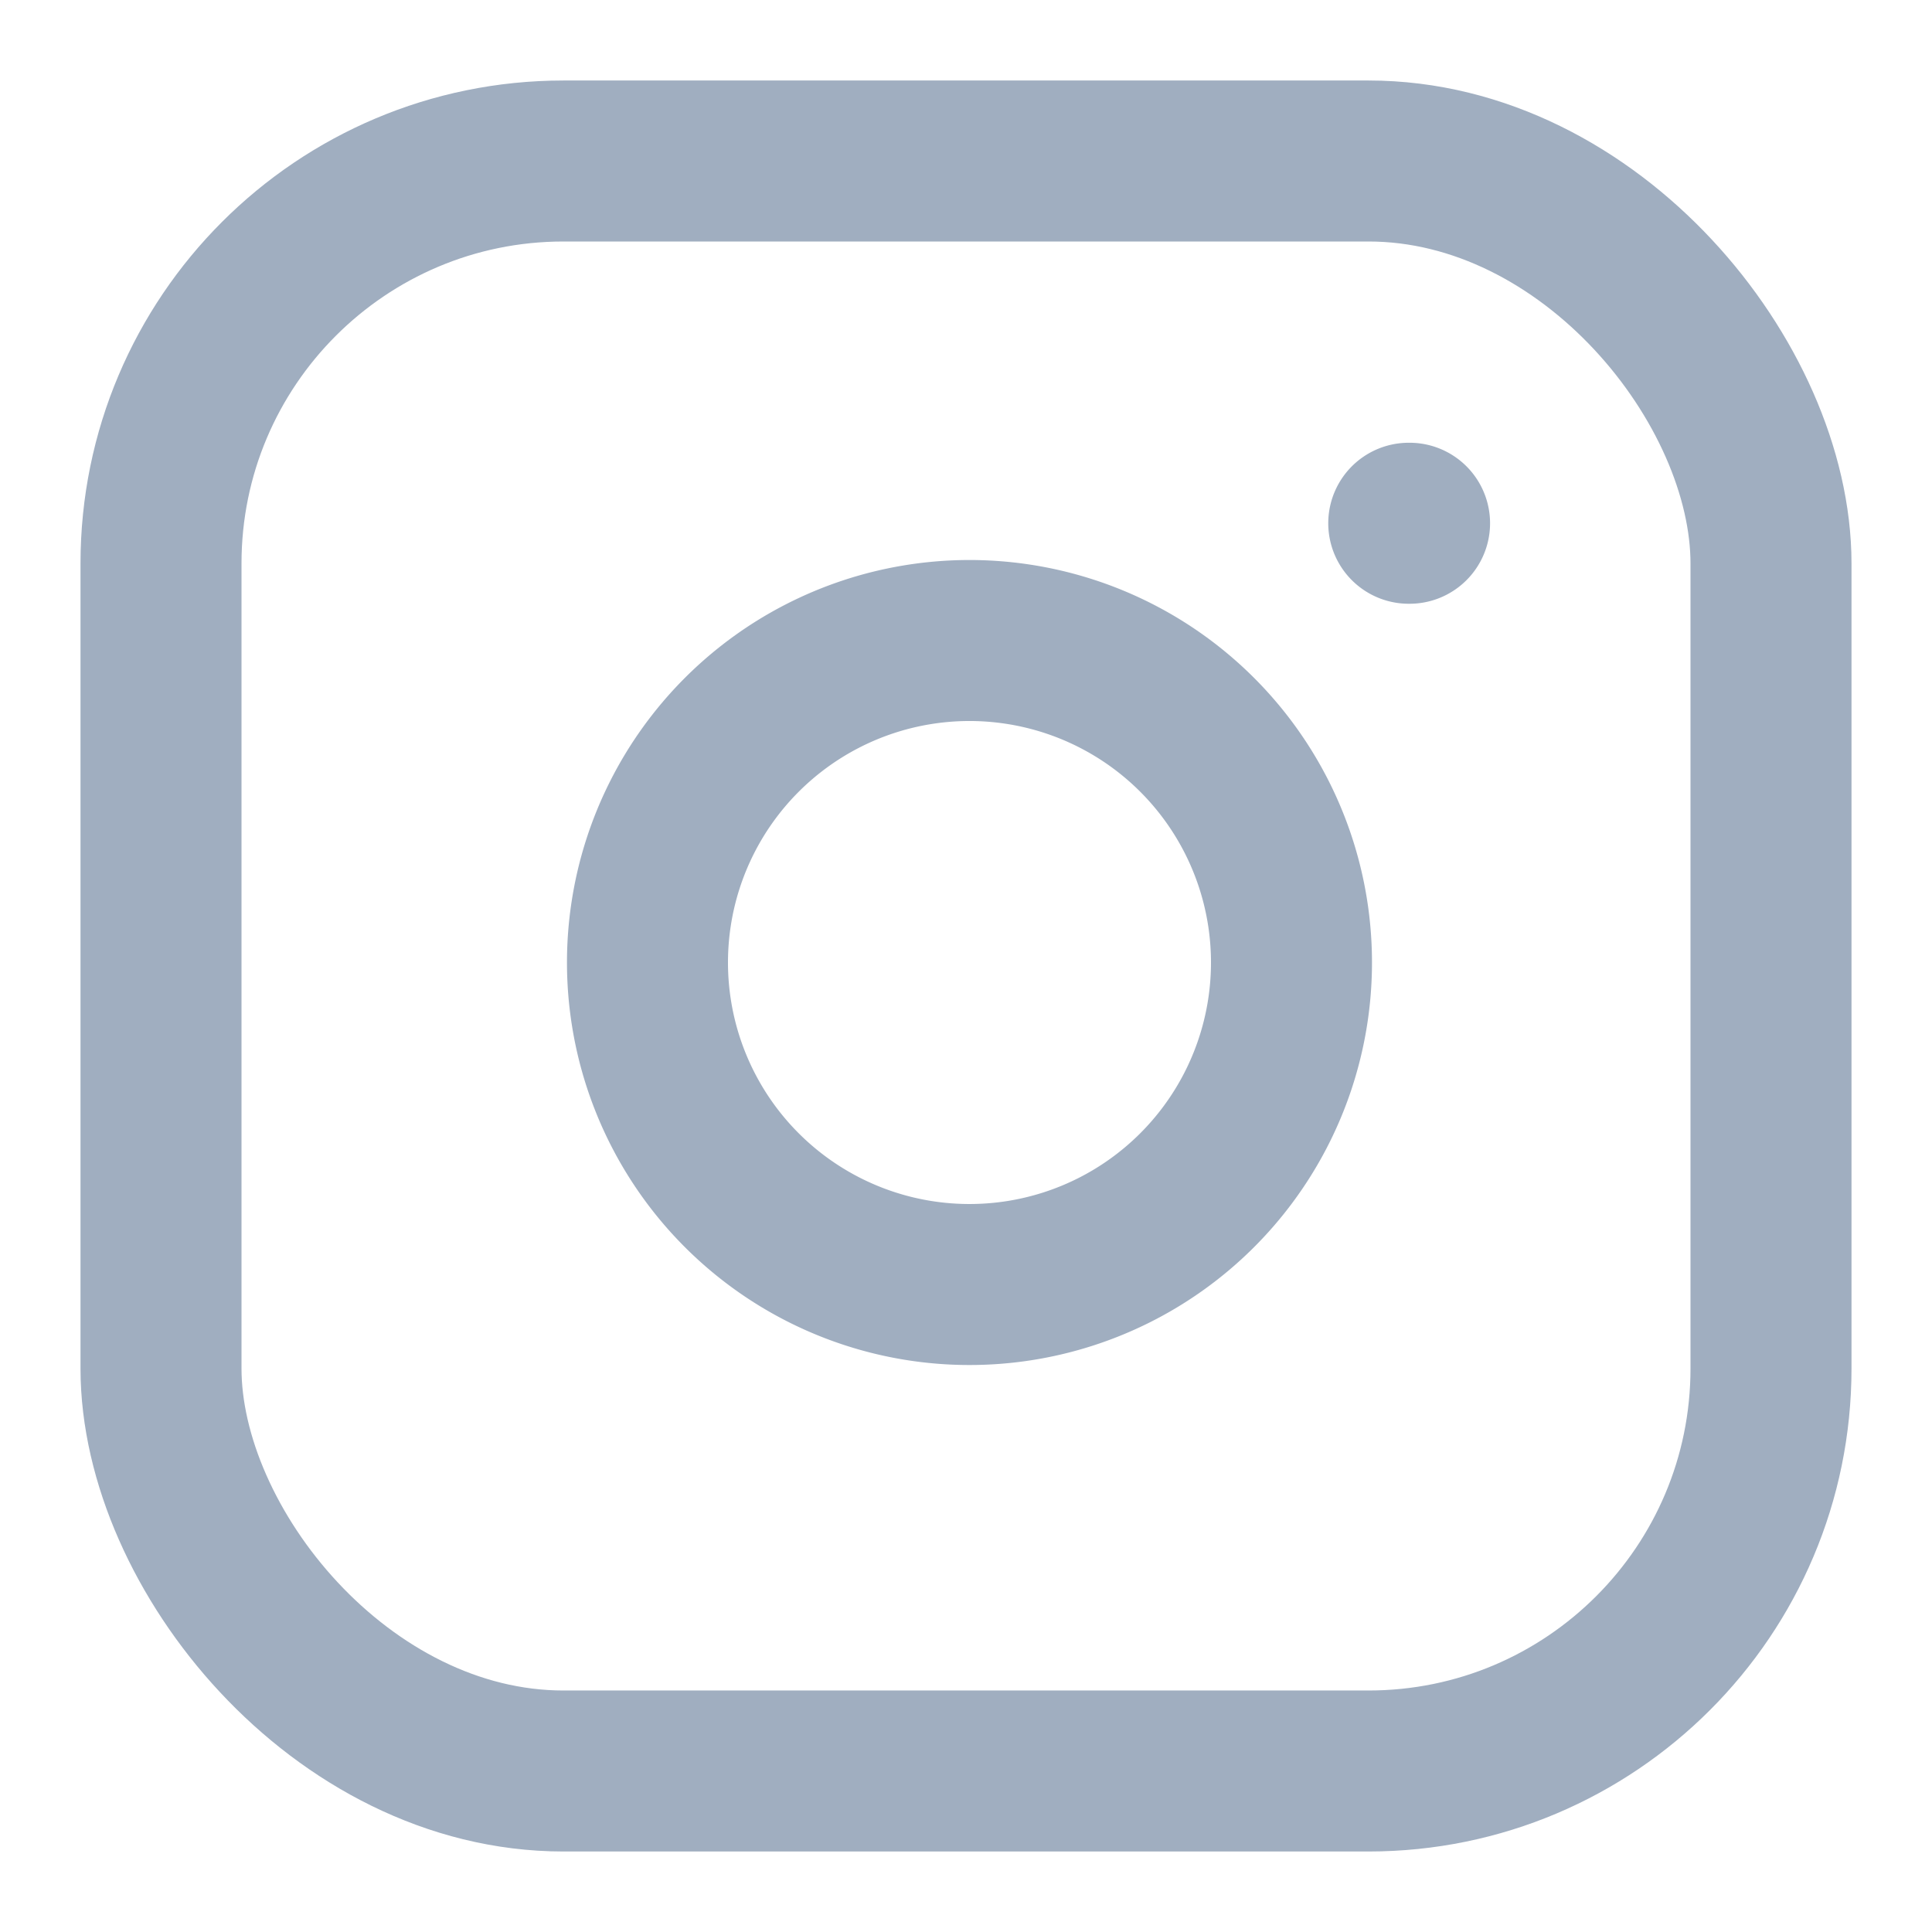 <svg
xmlns="http://www.w3.org/2000/svg"                
fill="none"
                stroke="#a0aec0"
                stroke-linecap="round"
                stroke-linejoin="round"
                stroke-width="2"
                class="w-5 h-5"
                viewBox="0 0 24 24"
              >
                <rect width="20" height="20" x="2" y="2" rx="5" ry="5"></rect>
                <path
                  d="M16 11.37A4 4 0 1112.63 8 4 4 0 0116 11.37zm1.5-4.87h.01"
                ></path>
              </svg>